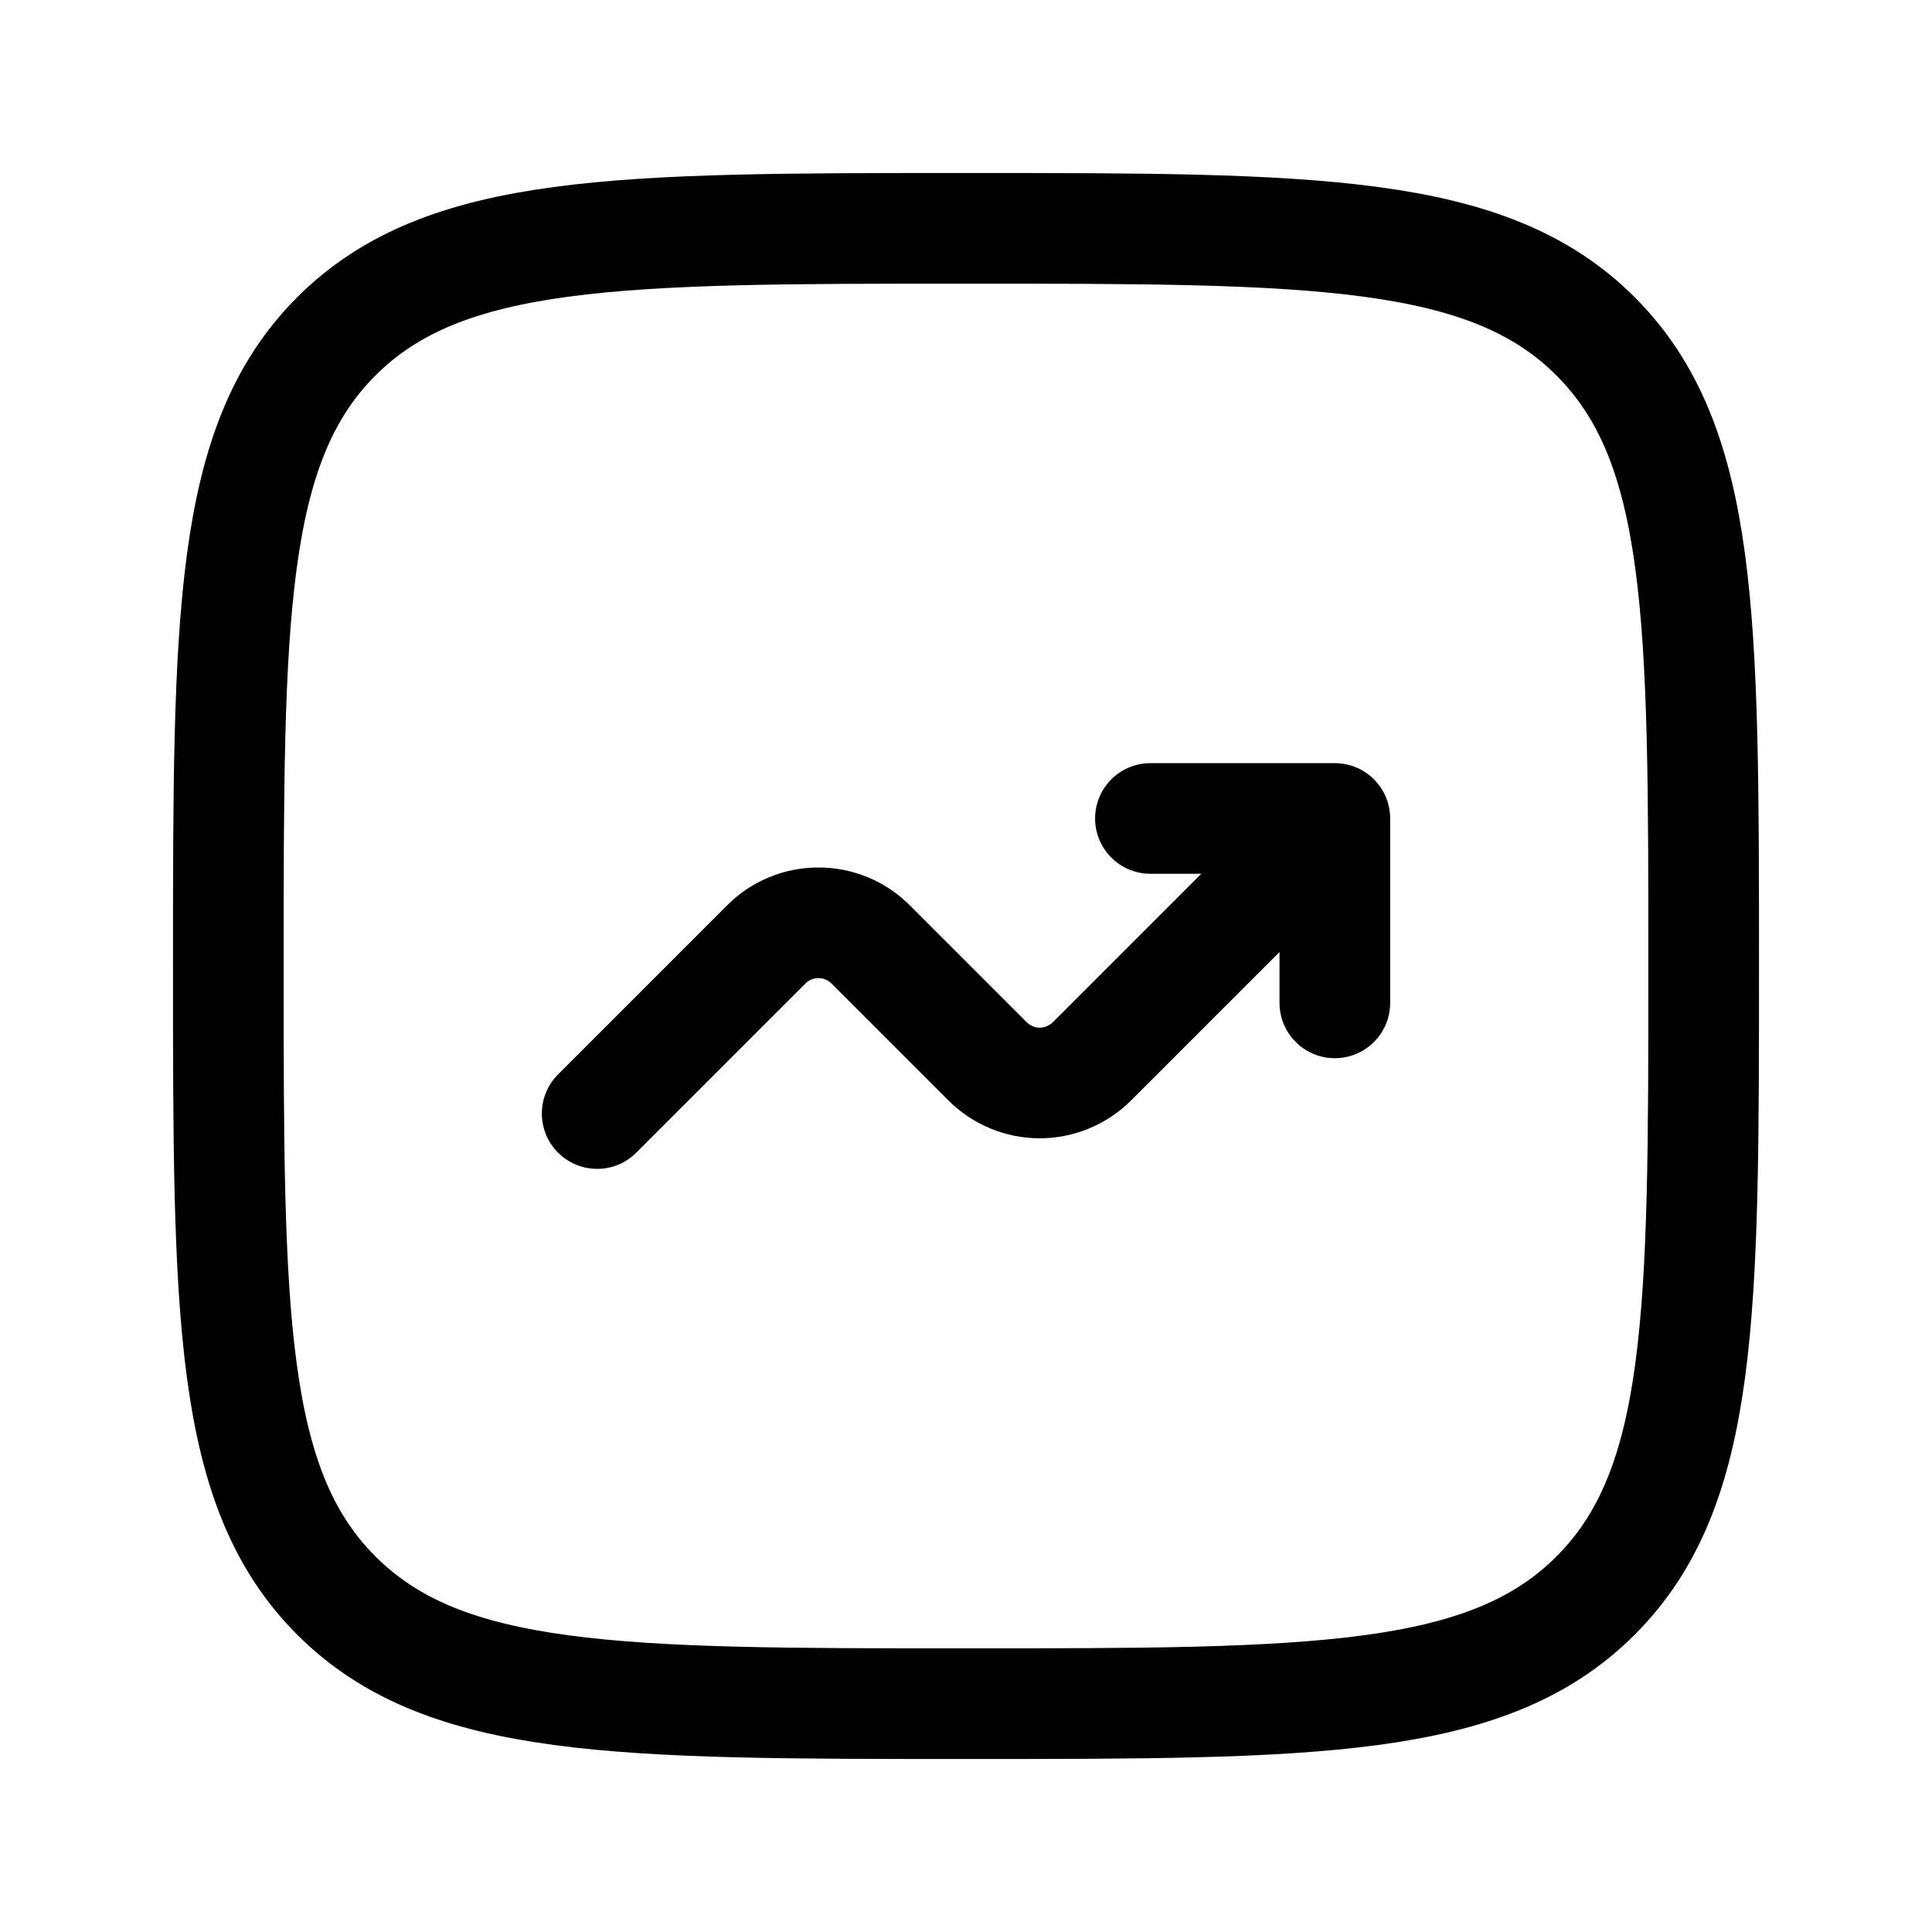 <svg xmlns="http://www.w3.org/2000/svg" width="22" height="22" viewBox="0 0 22 22" fill="none">
    <path
        d="M2.6 11C2.6 7.04 2.6 5.06 3.83 3.83C5.061 2.6 7.04 2.6 11 2.6C14.96 2.6 16.94 2.6 18.169 3.83C19.4 5.061 19.4 7.04 19.4 11C19.4 14.96 19.4 16.94 18.169 18.169C16.941 19.4 14.96 19.4 11 19.4C7.04 19.4 5.06 19.4 3.83 18.169C2.6 16.941 2.6 14.96 2.6 11Z"
        fill="none"
        stroke="black"
        stroke-width="1.26" />
    <path
        d="M6.8 12.68L8.726 10.754C8.883 10.596 9.097 10.508 9.32 10.508C9.543 10.508 9.756 10.596 9.914 10.754L11.246 12.086C11.403 12.243 11.617 12.332 11.84 12.332C12.062 12.332 12.276 12.243 12.434 12.086L15.2 9.32M15.2 9.32V11.42M15.2 9.32H13.1"
        fill="none"
        stroke="black"
        stroke-width="1.26" stroke-linecap="round"
        stroke-linejoin="round" />
</svg>